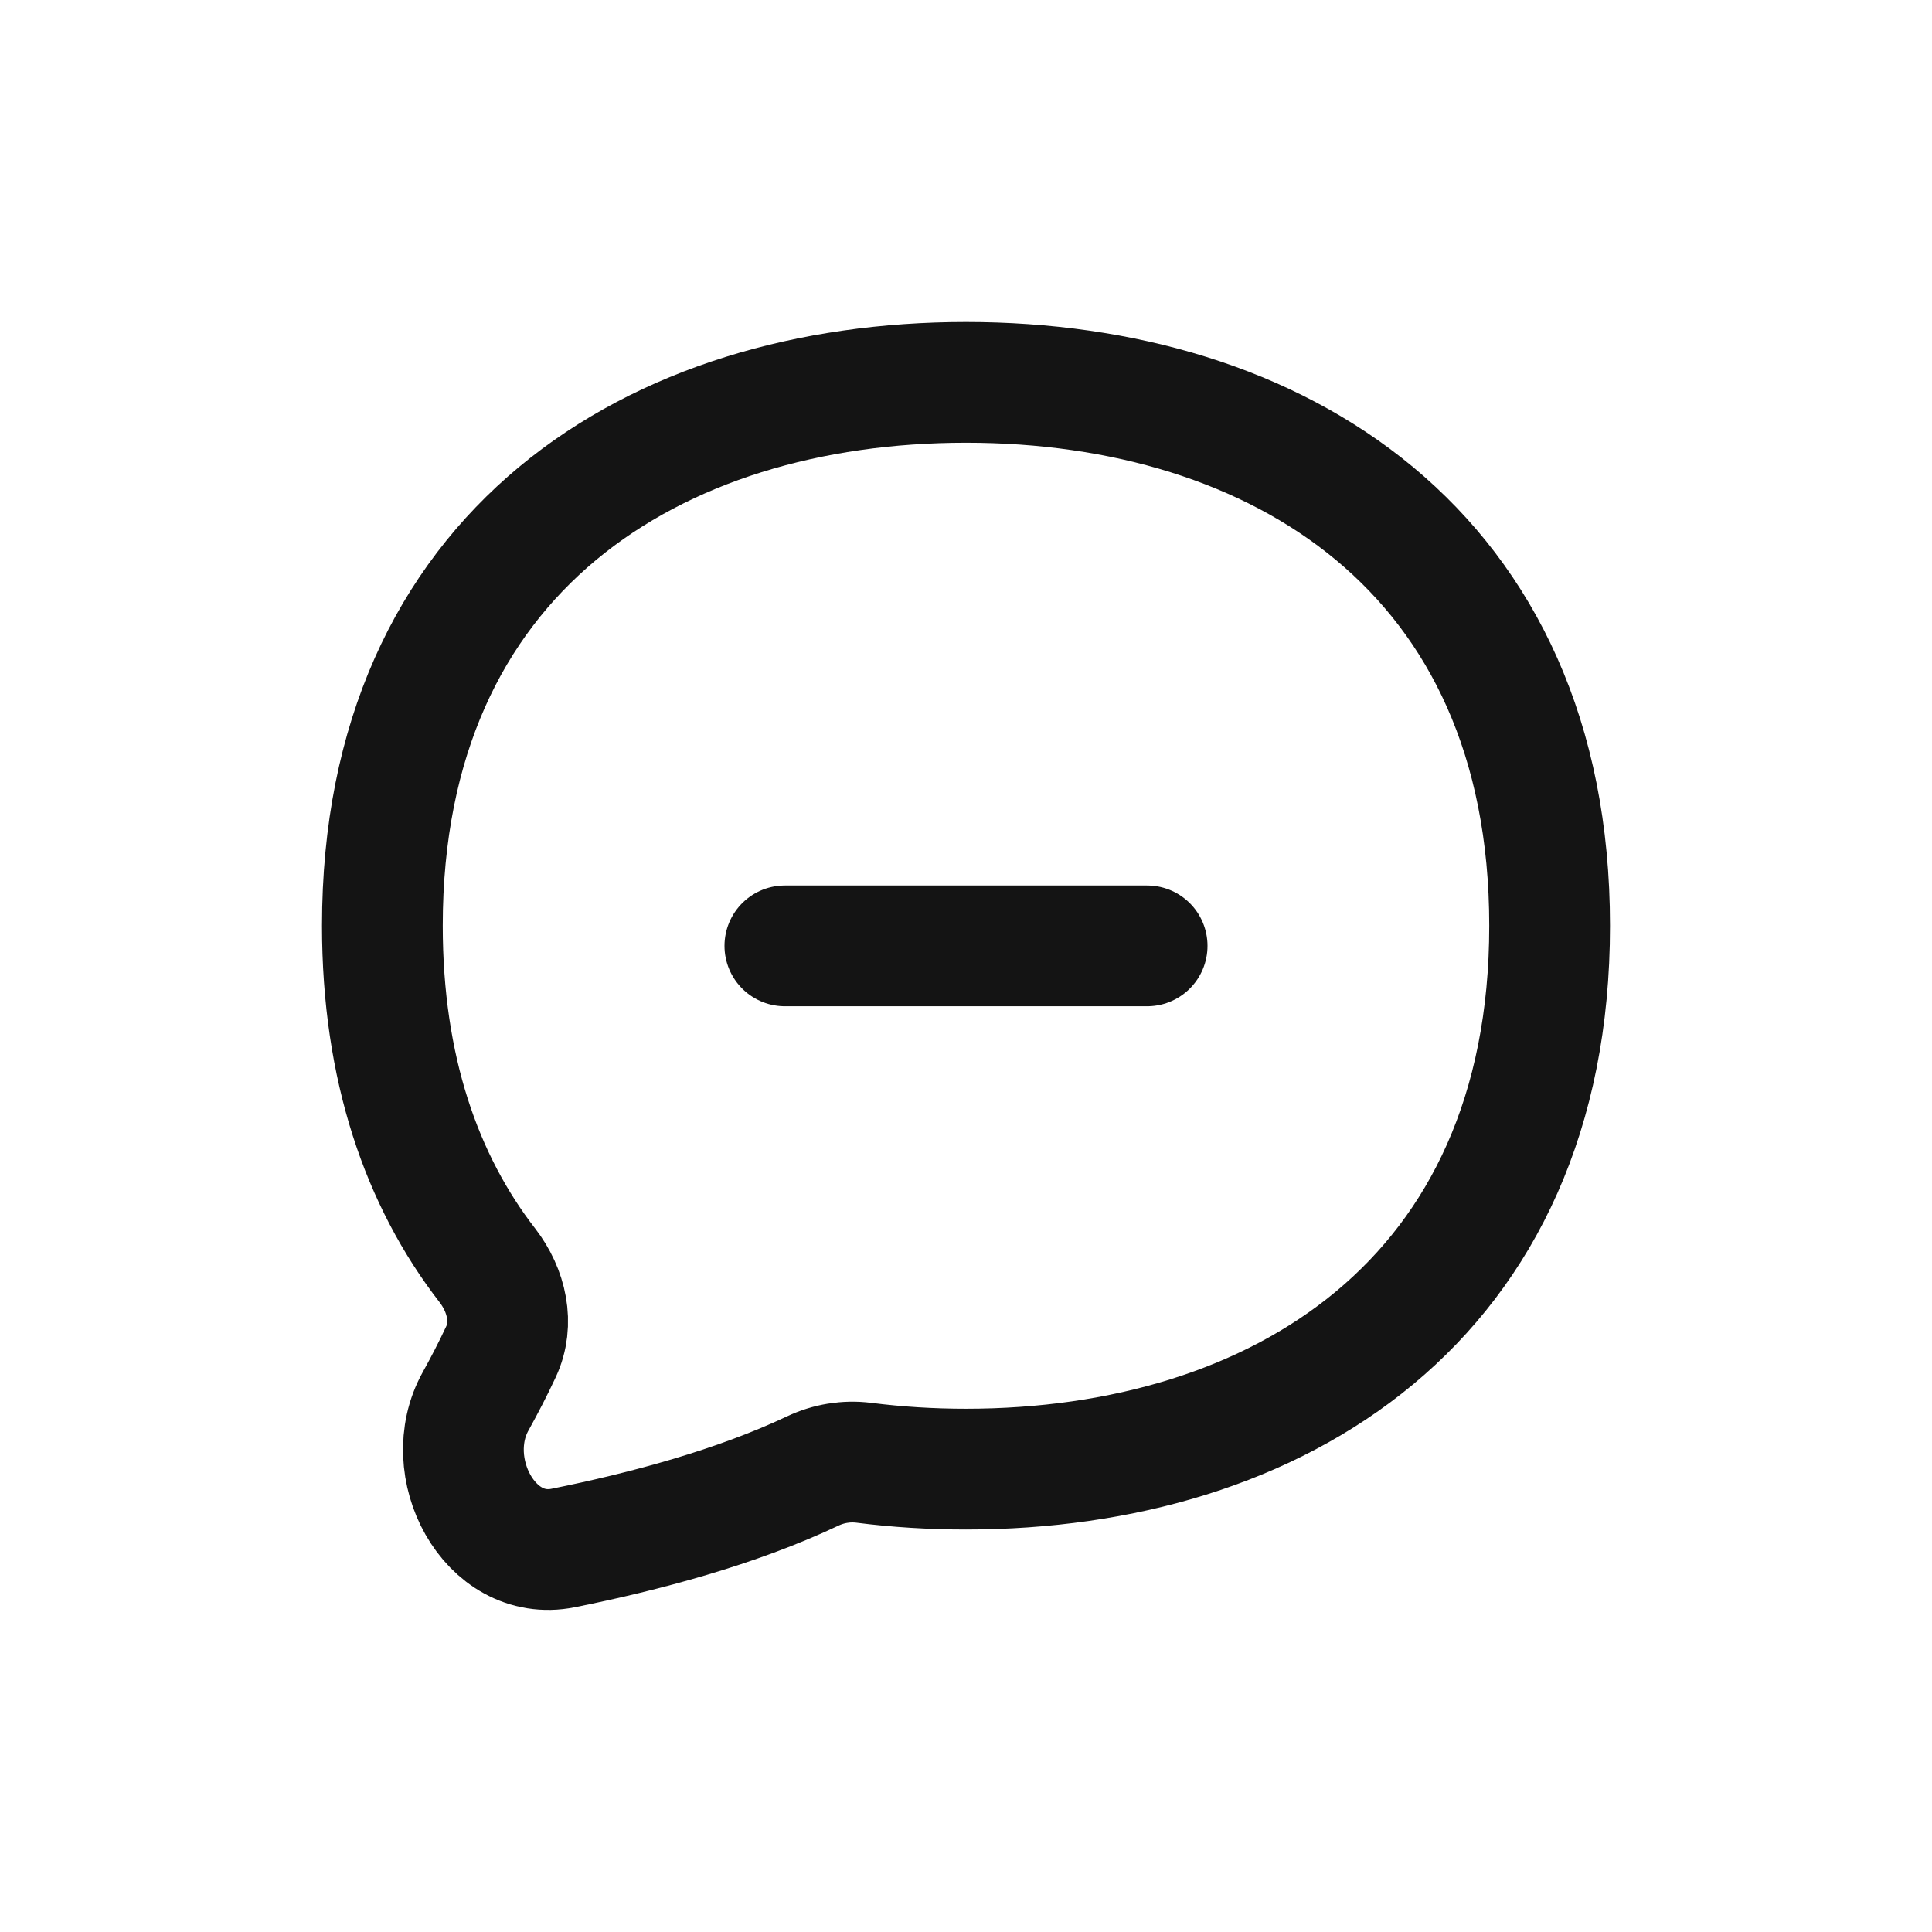 <svg xmlns="http://www.w3.org/2000/svg" fill="none" viewBox="0 0 24 24" class="acv-icon"><path stroke="#141414" stroke-linecap="round" stroke-linejoin="round" stroke-width="1.5" d="M12 18.25c3.866 0 7.25-2.095 7.25-6.75 0-4.655-3.384-6.75-7.25-6.75S4.75 6.845 4.75 11.5c0 1.768.488 3.166 1.305 4.22.239.31.334.72.168 1.073-.1.215-.207.42-.315.615-.454.816.172 2.005 1.087 1.822 1.016-.204 2.153-.508 3.1-.956.198-.094.418-.13.635-.103.415.053.84.079 1.27.079ZM9.75 11.75h4.5"/></svg>